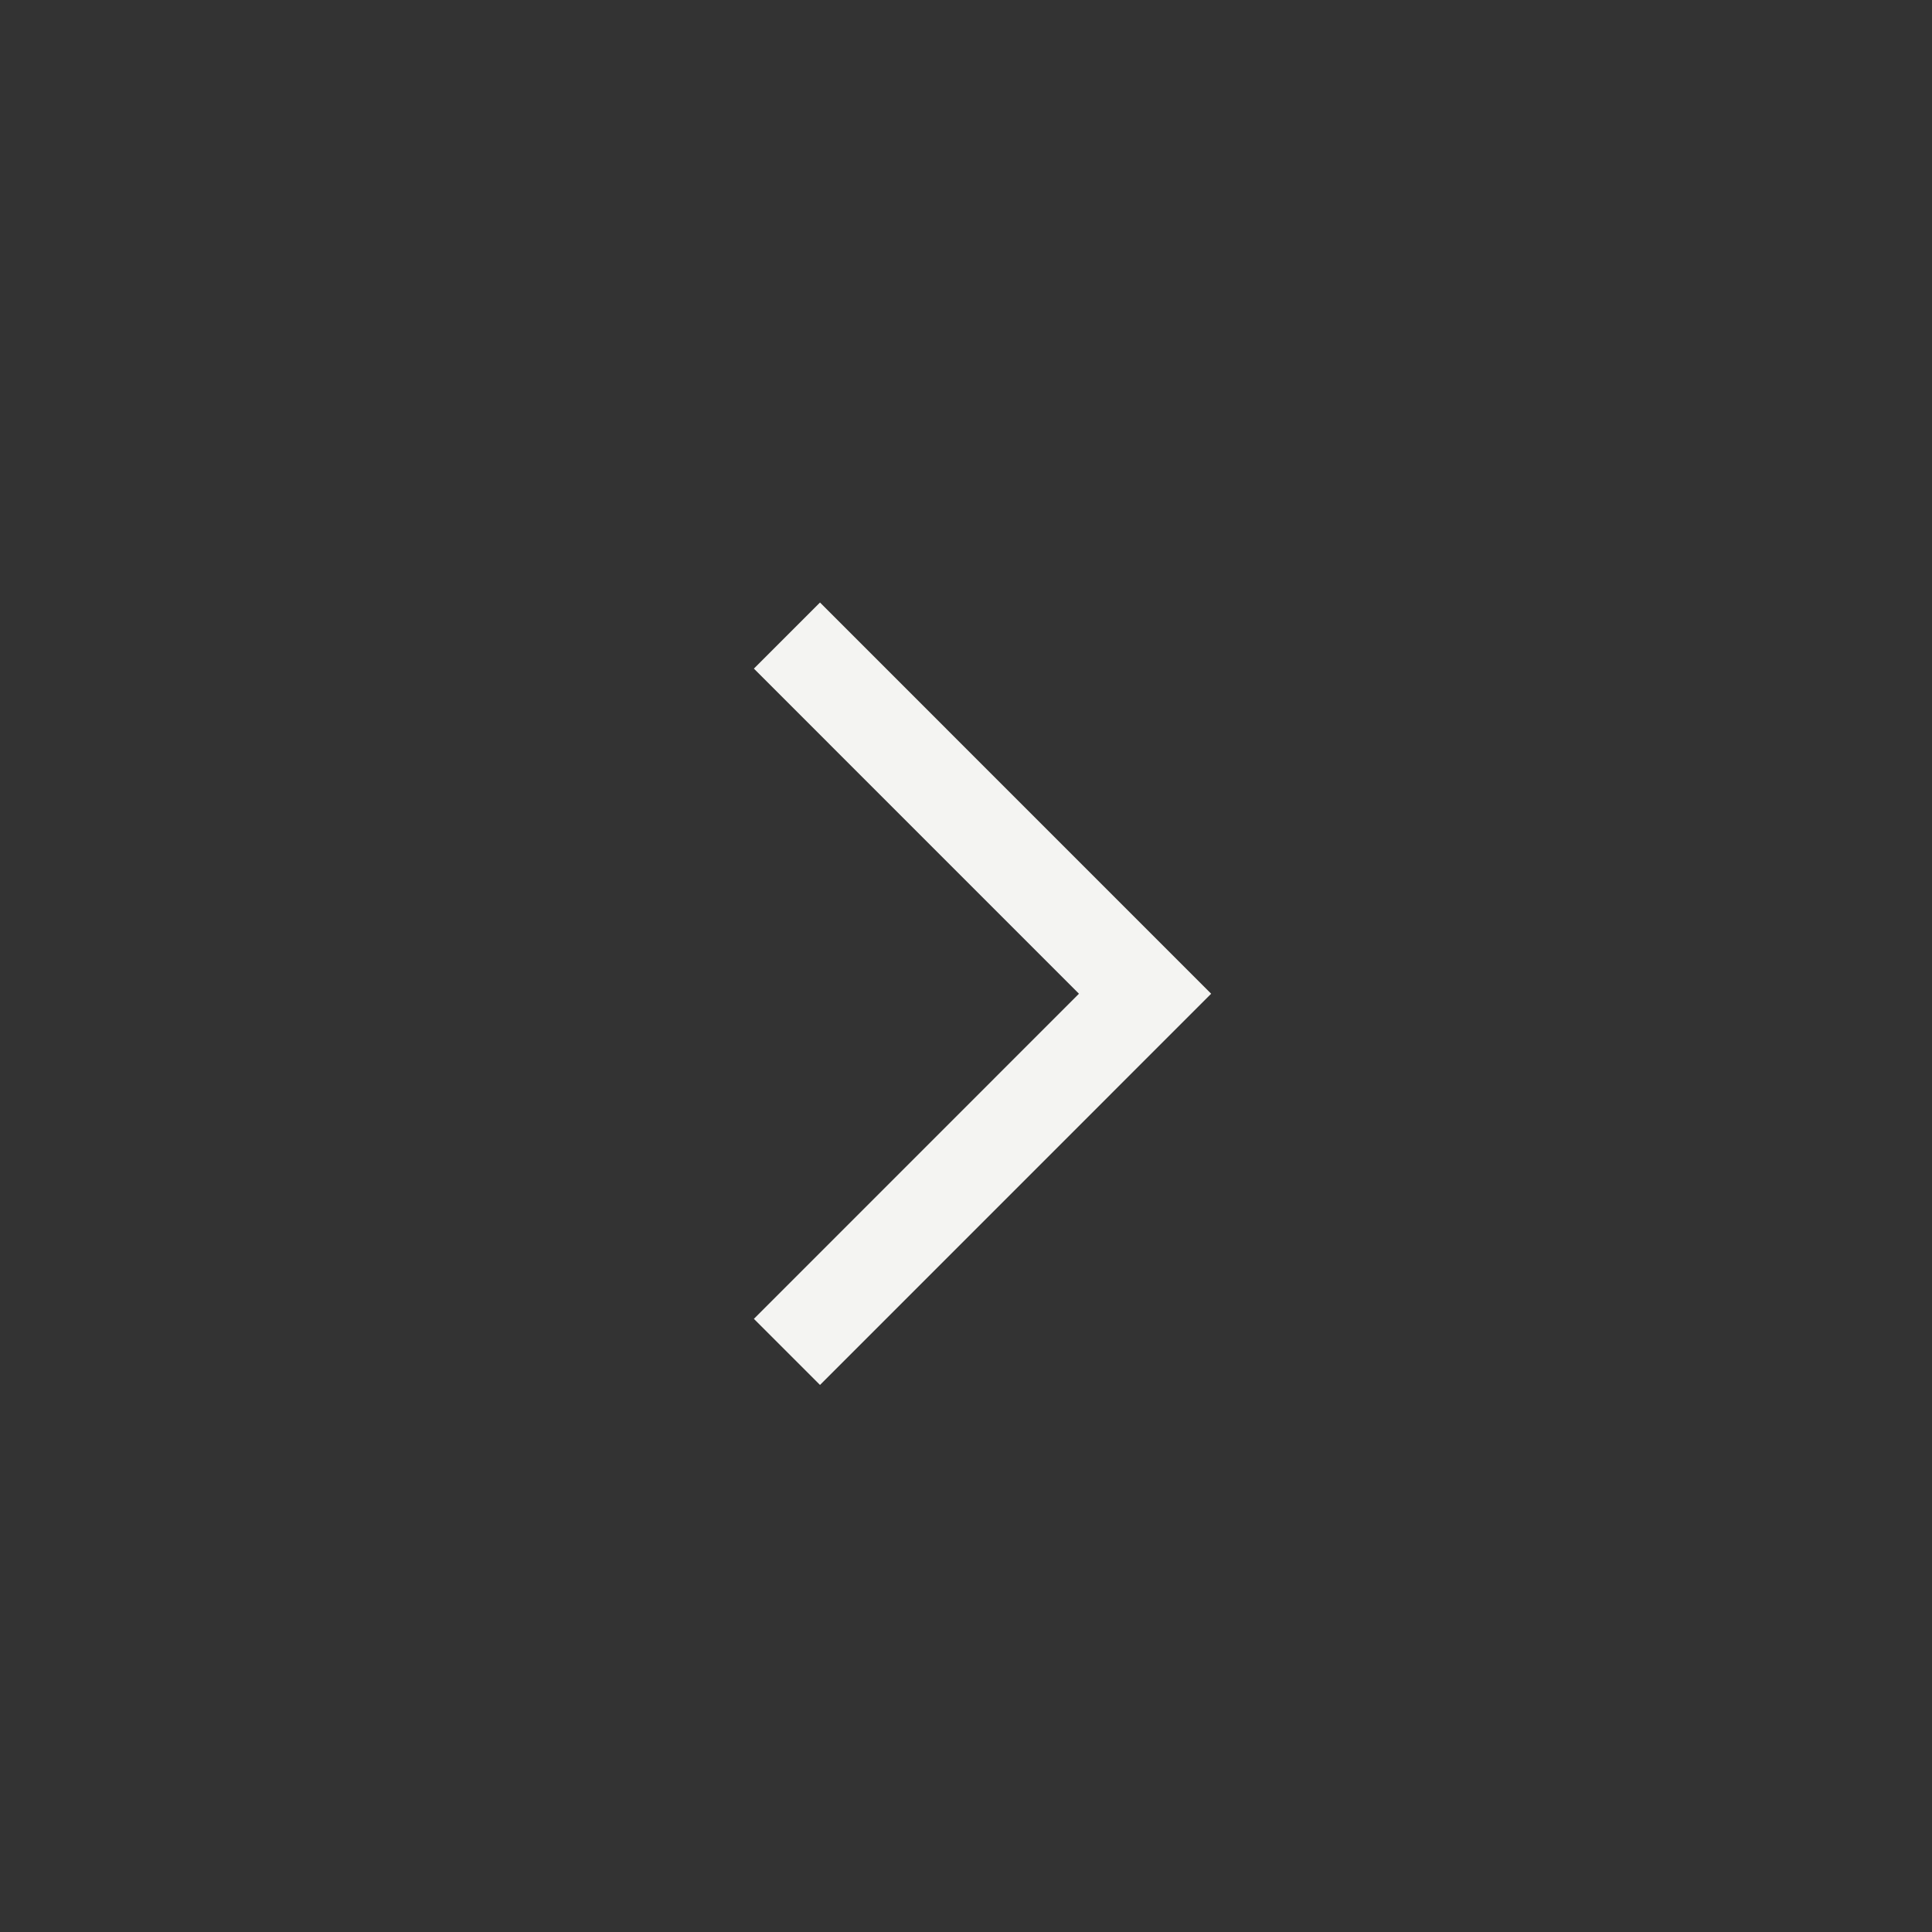 <svg width="31" height="31" viewBox="0 0 31 31" fill="none" xmlns="http://www.w3.org/2000/svg">
<rect x="0" y="0" width="31" height="31" fill="#333333" stroke="none"/>
<path d="M12.627 10.198L18.373 15.945L12.627 21.692" stroke="#F4F4F2" stroke-width="1.5"/>
</svg>
